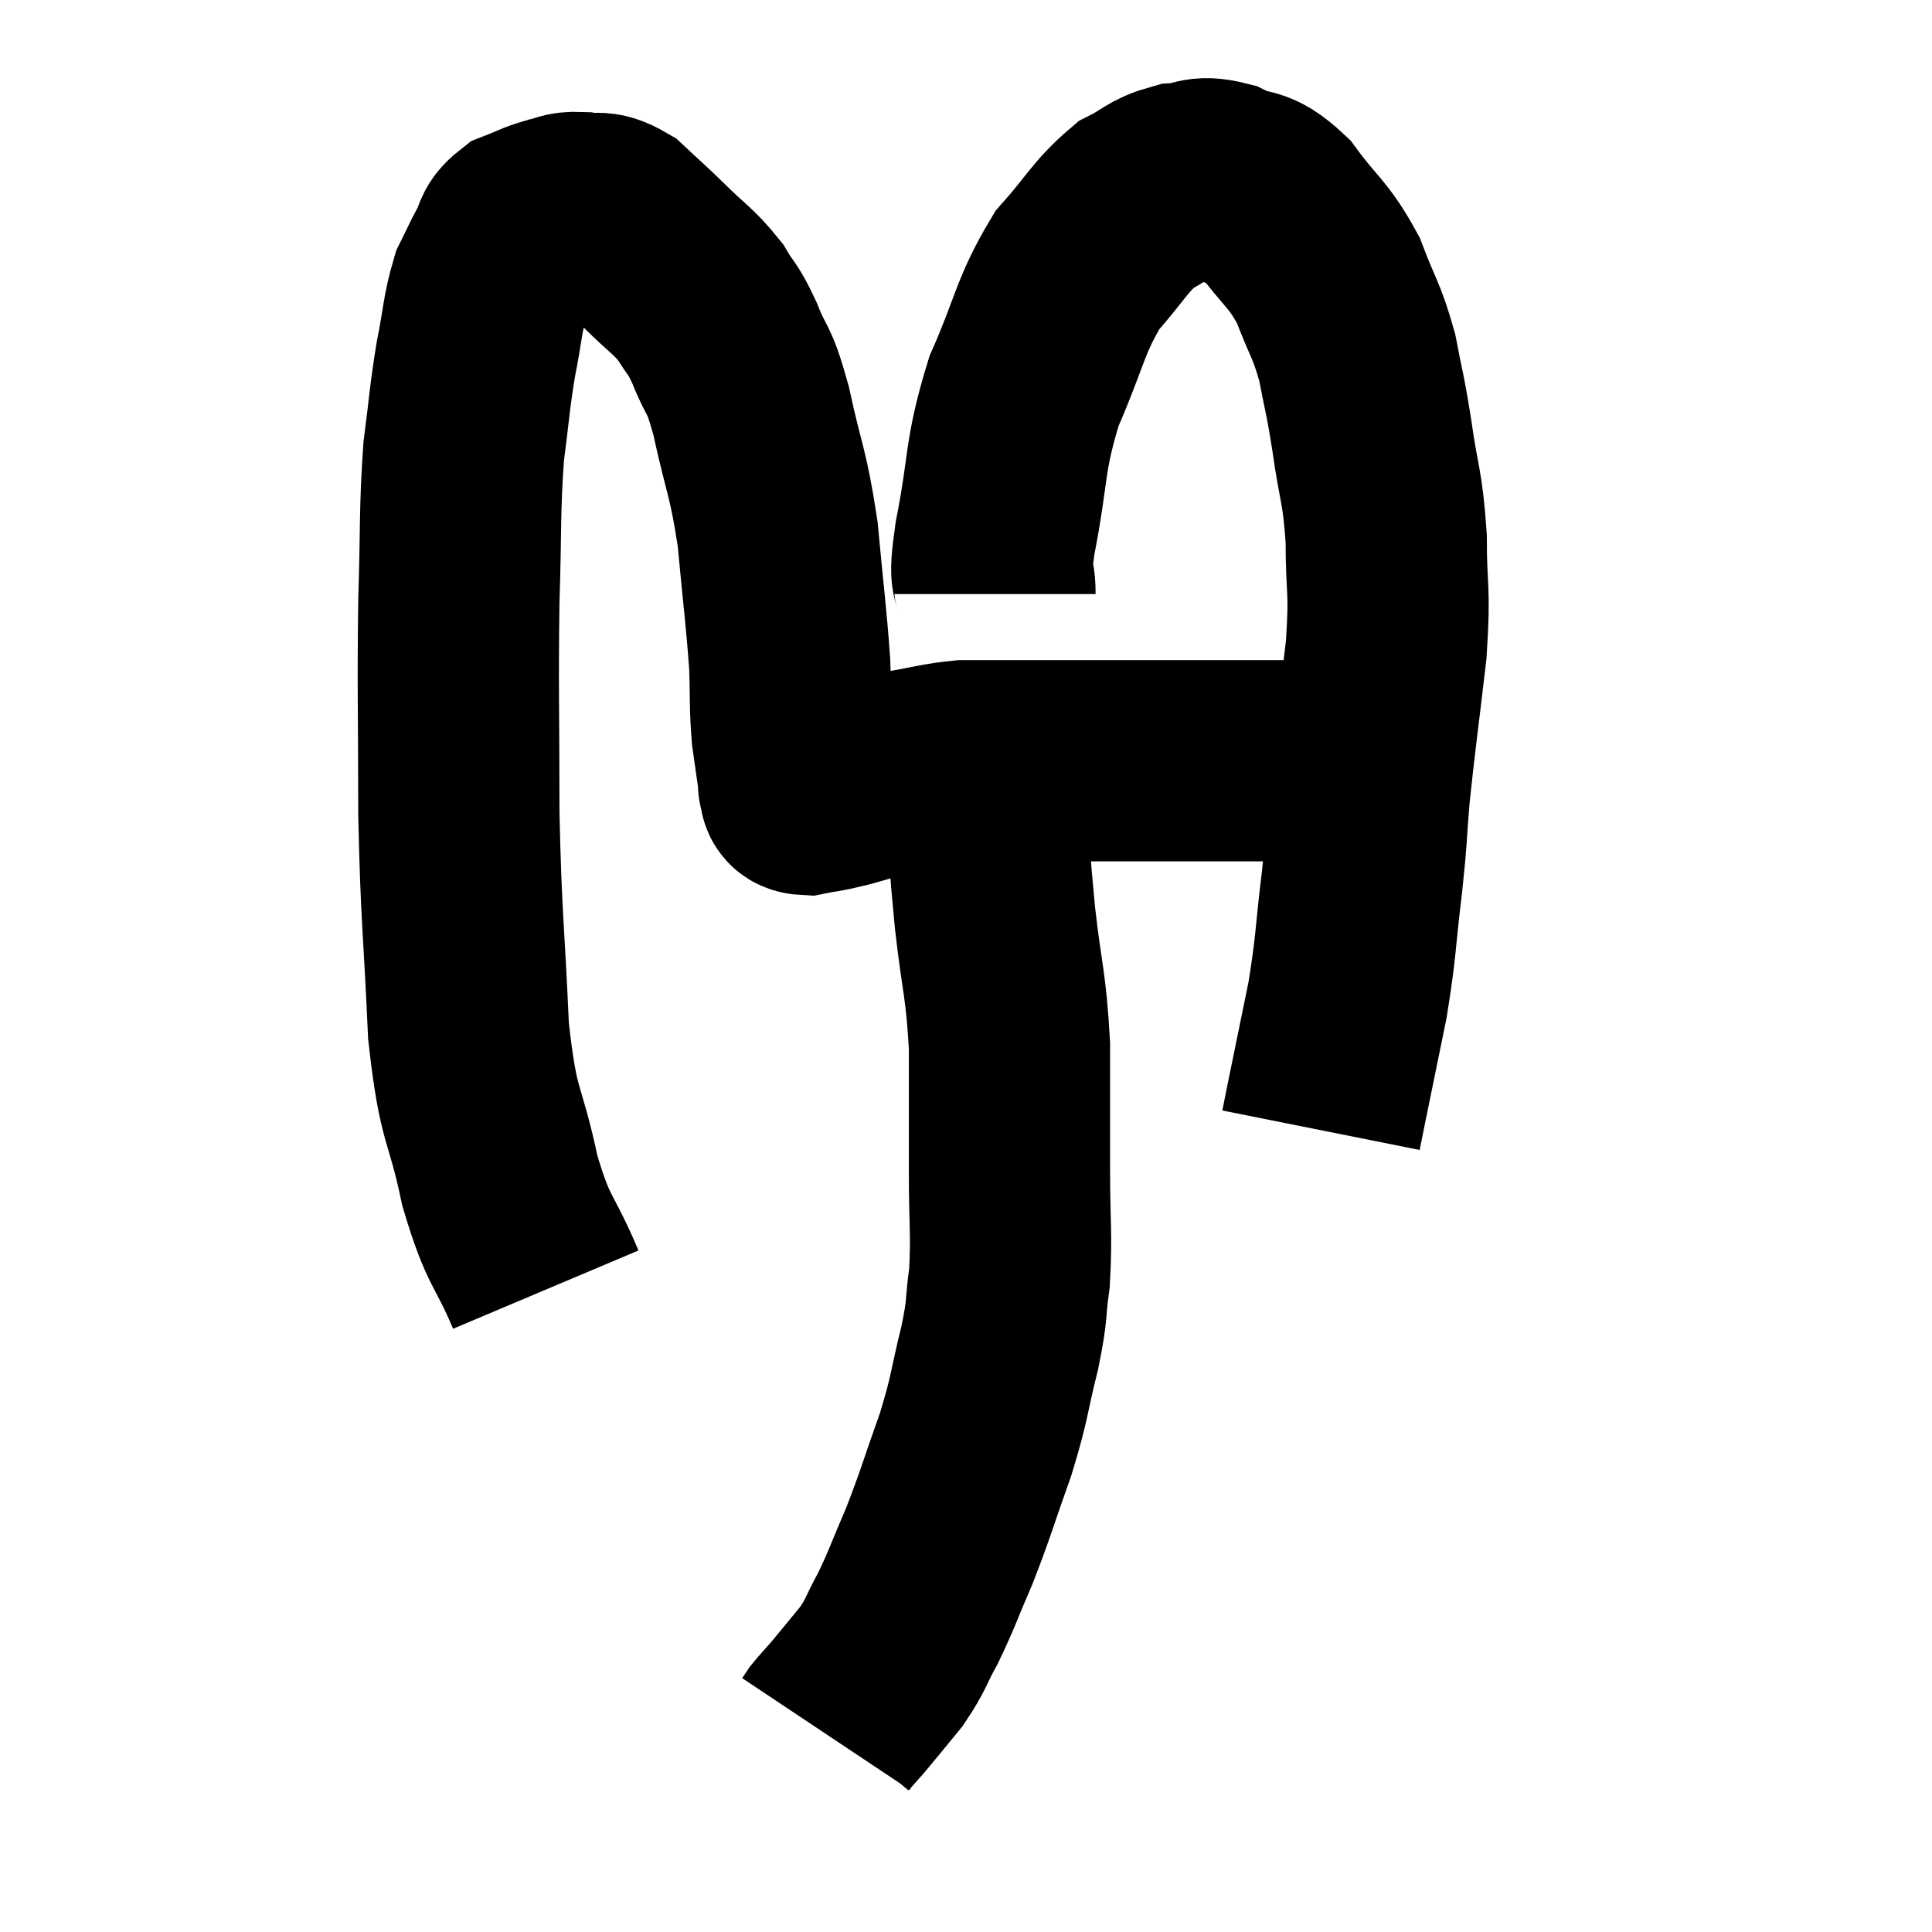 <svg width="48" height="48" viewBox="0 0 48 48" xmlns="http://www.w3.org/2000/svg"><path d="M 13.56 32.04 C 12.99 30.69, 12.9 30.945, 12.42 29.34 C 12.03 27.48, 11.895 27.9, 11.64 25.62 C 11.52 22.92, 11.46 22.89, 11.4 20.22 C 11.4 17.58, 11.37 17.19, 11.4 14.94 C 11.46 13.08, 11.415 12.72, 11.52 11.22 C 11.67 10.08, 11.655 9.96, 11.82 8.94 C 12 8.04, 11.985 7.8, 12.18 7.14 C 12.39 6.72, 12.405 6.66, 12.6 6.3 C 12.78 6, 12.675 5.925, 12.96 5.7 C 13.35 5.55, 13.38 5.505, 13.74 5.4 C 14.07 5.34, 14.01 5.265, 14.4 5.28 C 14.85 5.37, 14.835 5.19, 15.3 5.46 C 15.78 5.91, 15.735 5.85, 16.26 6.36 C 16.83 6.93, 16.965 6.96, 17.4 7.5 C 17.7 8.01, 17.685 7.845, 18 8.52 C 18.33 9.36, 18.33 9.015, 18.66 10.2 C 18.99 11.73, 19.08 11.685, 19.32 13.26 C 19.47 14.88, 19.53 15.255, 19.62 16.5 C 19.65 17.37, 19.62 17.49, 19.68 18.24 C 19.77 18.87, 19.815 19.185, 19.86 19.5 C 19.86 19.5, 19.86 19.5, 19.86 19.5 C 19.86 19.5, 19.86 19.5, 19.86 19.5 C 19.86 19.5, 19.815 19.44, 19.86 19.5 C 19.95 19.62, 19.77 19.725, 20.04 19.74 C 20.49 19.65, 20.325 19.71, 20.94 19.56 C 21.72 19.35, 21.75 19.305, 22.5 19.14 C 23.22 19.02, 23.34 18.96, 23.94 18.9 C 24.42 18.9, 24.06 18.9, 24.9 18.9 C 26.1 18.9, 25.995 18.9, 27.3 18.9 C 28.71 18.9, 28.785 18.9, 30.12 18.9 C 31.38 18.9, 31.77 18.9, 32.64 18.9 C 33.12 18.9, 33.195 18.9, 33.6 18.9 C 33.93 18.9, 34.095 18.9, 34.26 18.9 L 34.26 18.9" fill="none" stroke="black" stroke-width="5"></path><path d="M 24.72 14.76 C 24.72 14.07, 24.54 14.64, 24.72 13.38 C 25.08 11.55, 24.93 11.385, 25.44 9.72 C 26.1 8.22, 26.07 7.875, 26.76 6.72 C 27.48 5.91, 27.57 5.64, 28.2 5.1 C 28.74 4.83, 28.74 4.71, 29.28 4.56 C 29.82 4.53, 29.76 4.35, 30.36 4.5 C 31.02 4.83, 31.02 4.545, 31.68 5.16 C 32.34 6.06, 32.49 6.03, 33 6.96 C 33.36 7.92, 33.45 7.92, 33.72 8.88 C 33.9 9.84, 33.9 9.675, 34.08 10.8 C 34.26 12.09, 34.35 12.045, 34.44 13.38 C 34.44 14.76, 34.545 14.55, 34.44 16.14 C 34.23 17.94, 34.17 18.3, 34.02 19.74 C 33.93 20.82, 33.975 20.625, 33.84 21.9 C 33.66 23.37, 33.705 23.445, 33.48 24.84 C 33.21 26.16, 33.105 26.67, 32.94 27.48 C 32.88 27.78, 32.85 27.93, 32.82 28.08 L 32.82 28.08" fill="none" stroke="black" stroke-width="5"></path><path d="M 24 18.66 C 24.24 19.23, 24.3 18.765, 24.48 19.8 C 24.6 21.3, 24.57 21.255, 24.72 22.8 C 24.9 24.39, 24.99 24.405, 25.08 25.98 C 25.08 27.54, 25.08 27.66, 25.08 29.1 C 25.08 30.42, 25.14 30.645, 25.08 31.74 C 24.96 32.61, 25.05 32.445, 24.84 33.48 C 24.54 34.68, 24.615 34.65, 24.24 35.88 C 23.79 37.14, 23.76 37.32, 23.34 38.4 C 22.95 39.3, 22.92 39.45, 22.56 40.2 C 22.23 40.8, 22.275 40.845, 21.9 41.4 C 21.48 41.91, 21.375 42.045, 21.06 42.42 C 20.85 42.66, 20.775 42.735, 20.64 42.9 C 20.58 42.99, 20.55 43.035, 20.52 43.08 C 20.52 43.08, 20.52 43.08, 20.52 43.08 L 20.52 43.08" fill="none" stroke="black" stroke-width="5"></path></svg>